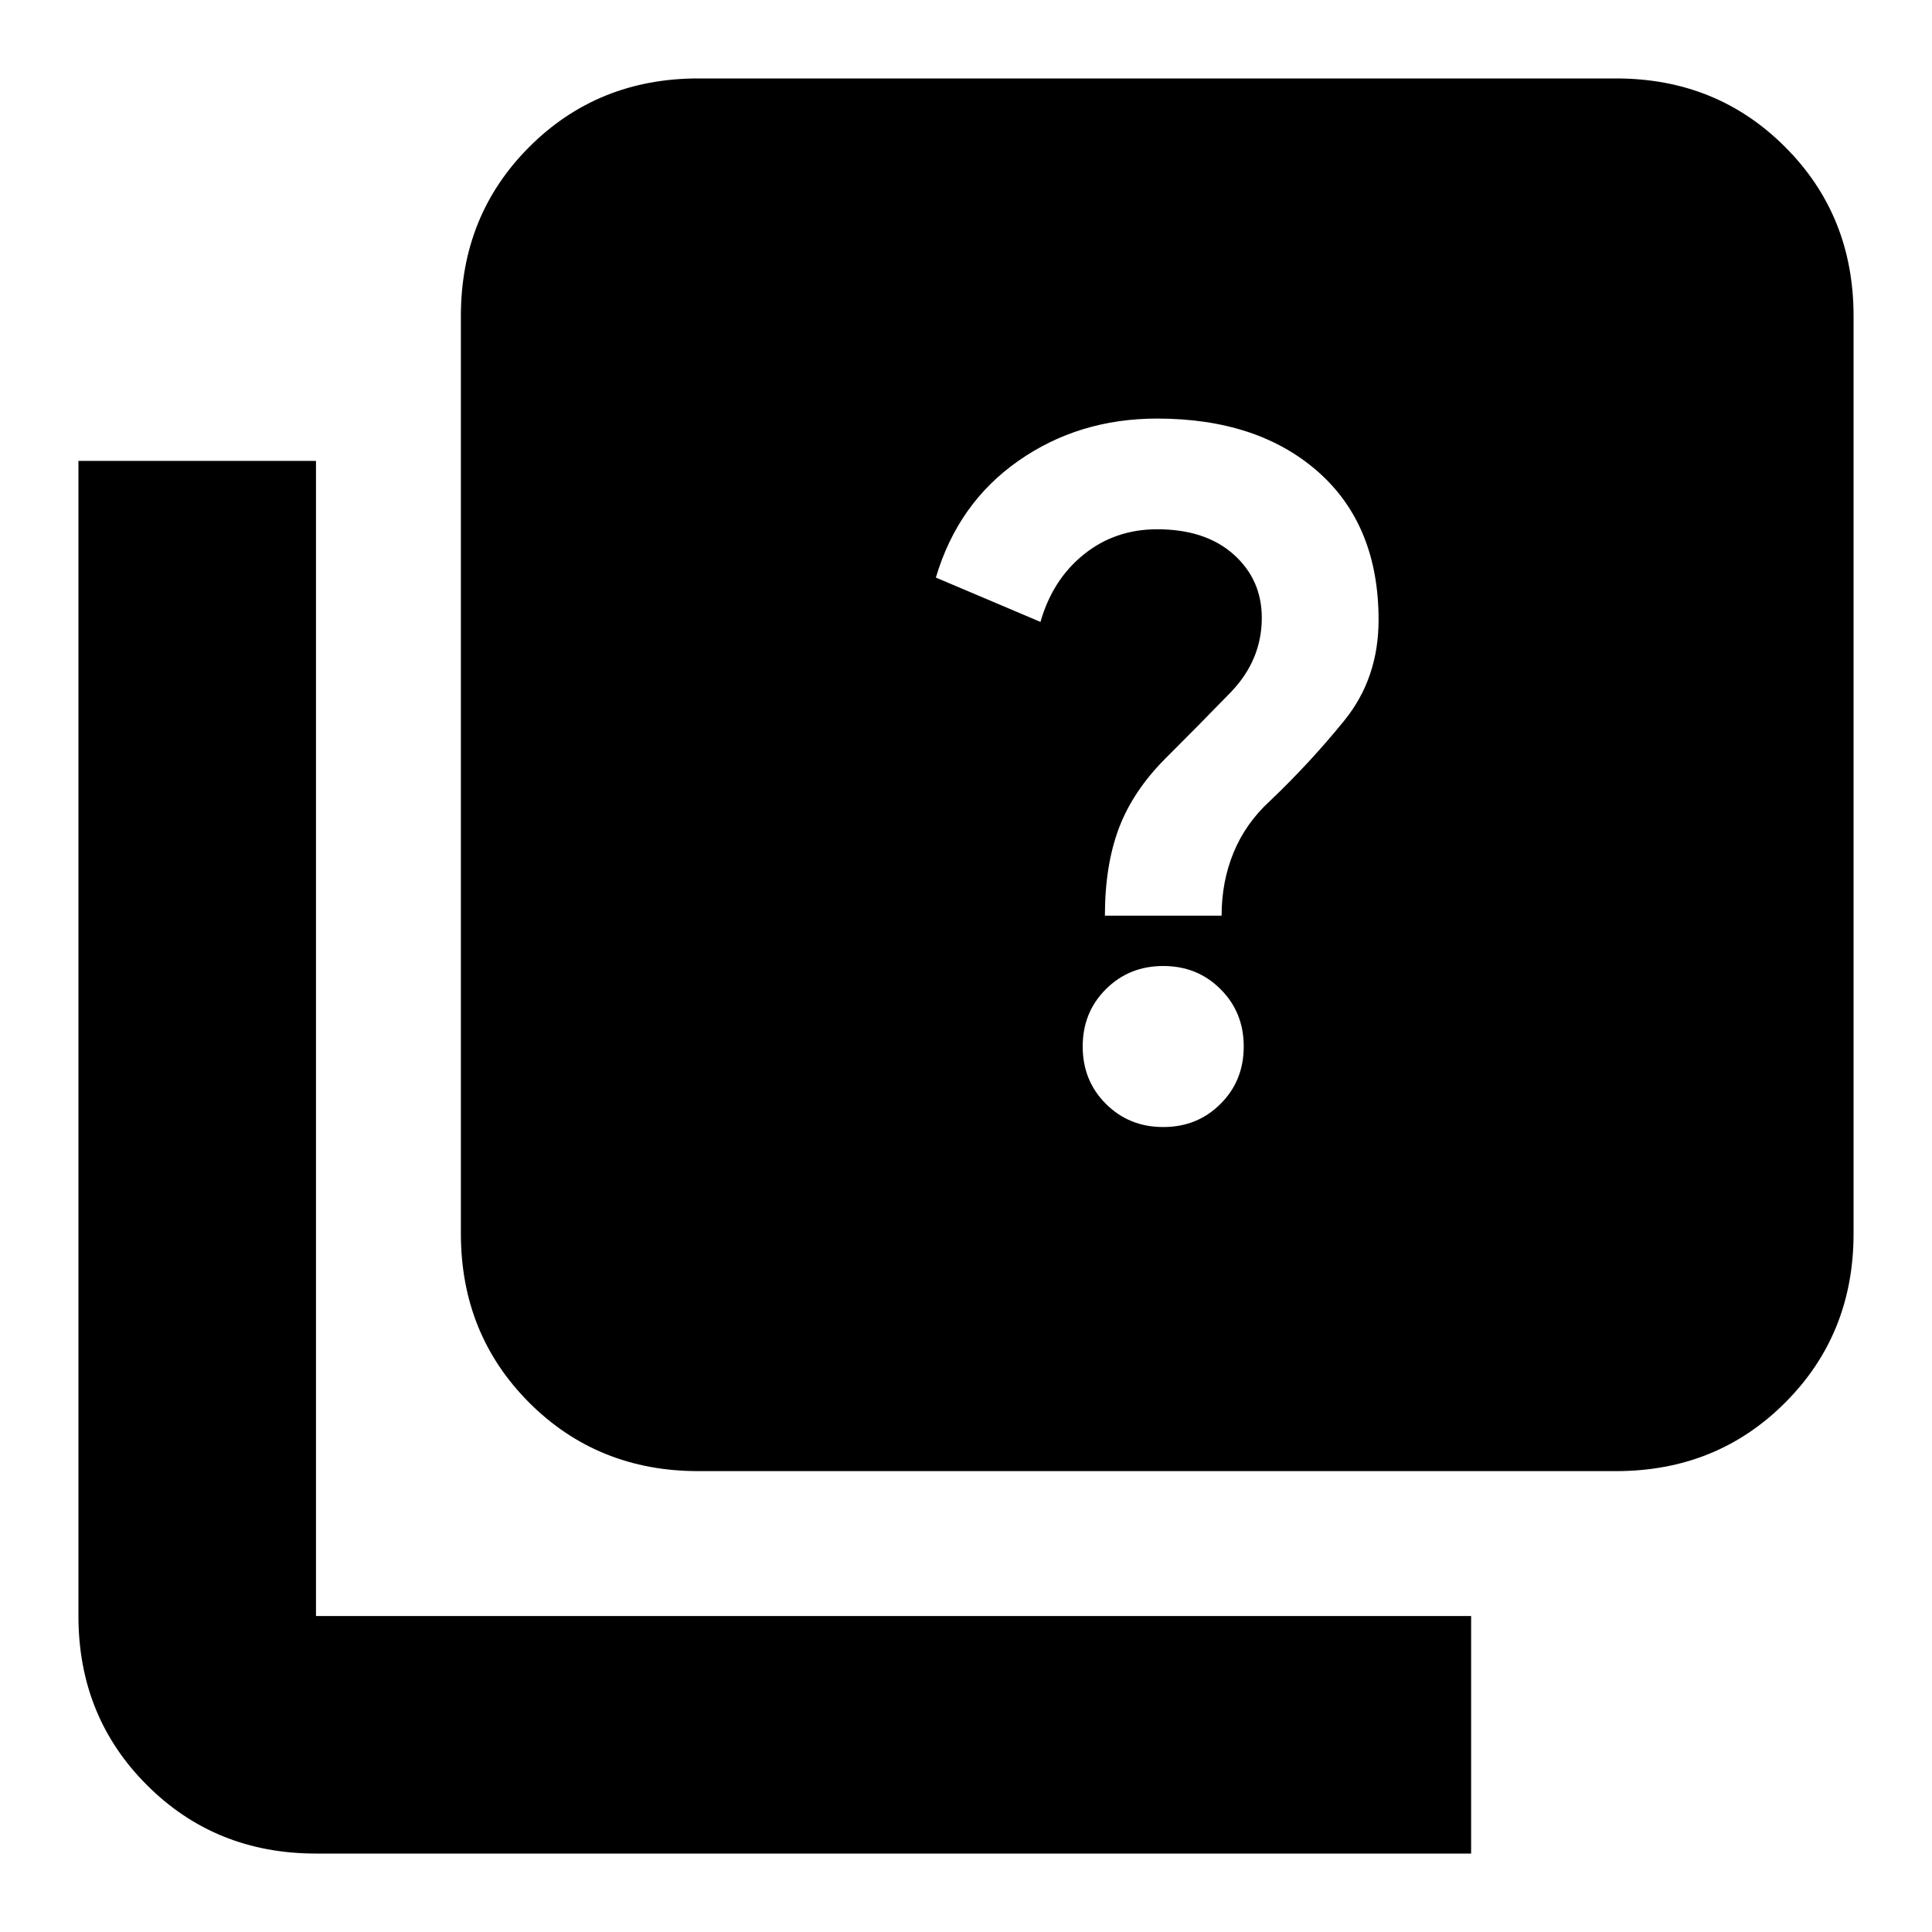 <svg xmlns="http://www.w3.org/2000/svg" height="20" width="20"><path d="M12.042 11.667q.354 0 .593-.24.24-.239.24-.594 0-.354-.24-.593-.239-.24-.593-.24t-.594.24q-.24.239-.24.593 0 .355.24.594.24.24.594.24Zm-.604-2.188h1.208q0-.354.125-.656.125-.302.375-.531.416-.396.771-.834.354-.437.354-1.041 0-.979-.625-1.532-.625-.552-1.667-.552-.812 0-1.437.438-.625.437-.854 1.208l1.083.459q.125-.438.448-.698.323-.261.76-.261.5 0 .792.261.291.26.291.656 0 .437-.322.771-.323.333-.678.687-.333.334-.479.719-.145.385-.145.906Zm-4.209 5.75q-1.041 0-1.75-.708-.708-.709-.708-1.75v-9.5q0-1.042.708-1.75.709-.709 1.75-.709h9.5q1.042 0 1.75.709.709.708.709 1.75v9.5q0 1.041-.709 1.75-.708.708-1.75.708Zm-3.958 3.959q-1.042 0-1.75-.709-.709-.708-.709-1.75V4.771h2.459v11.958h11.958v2.459Z"/></svg>